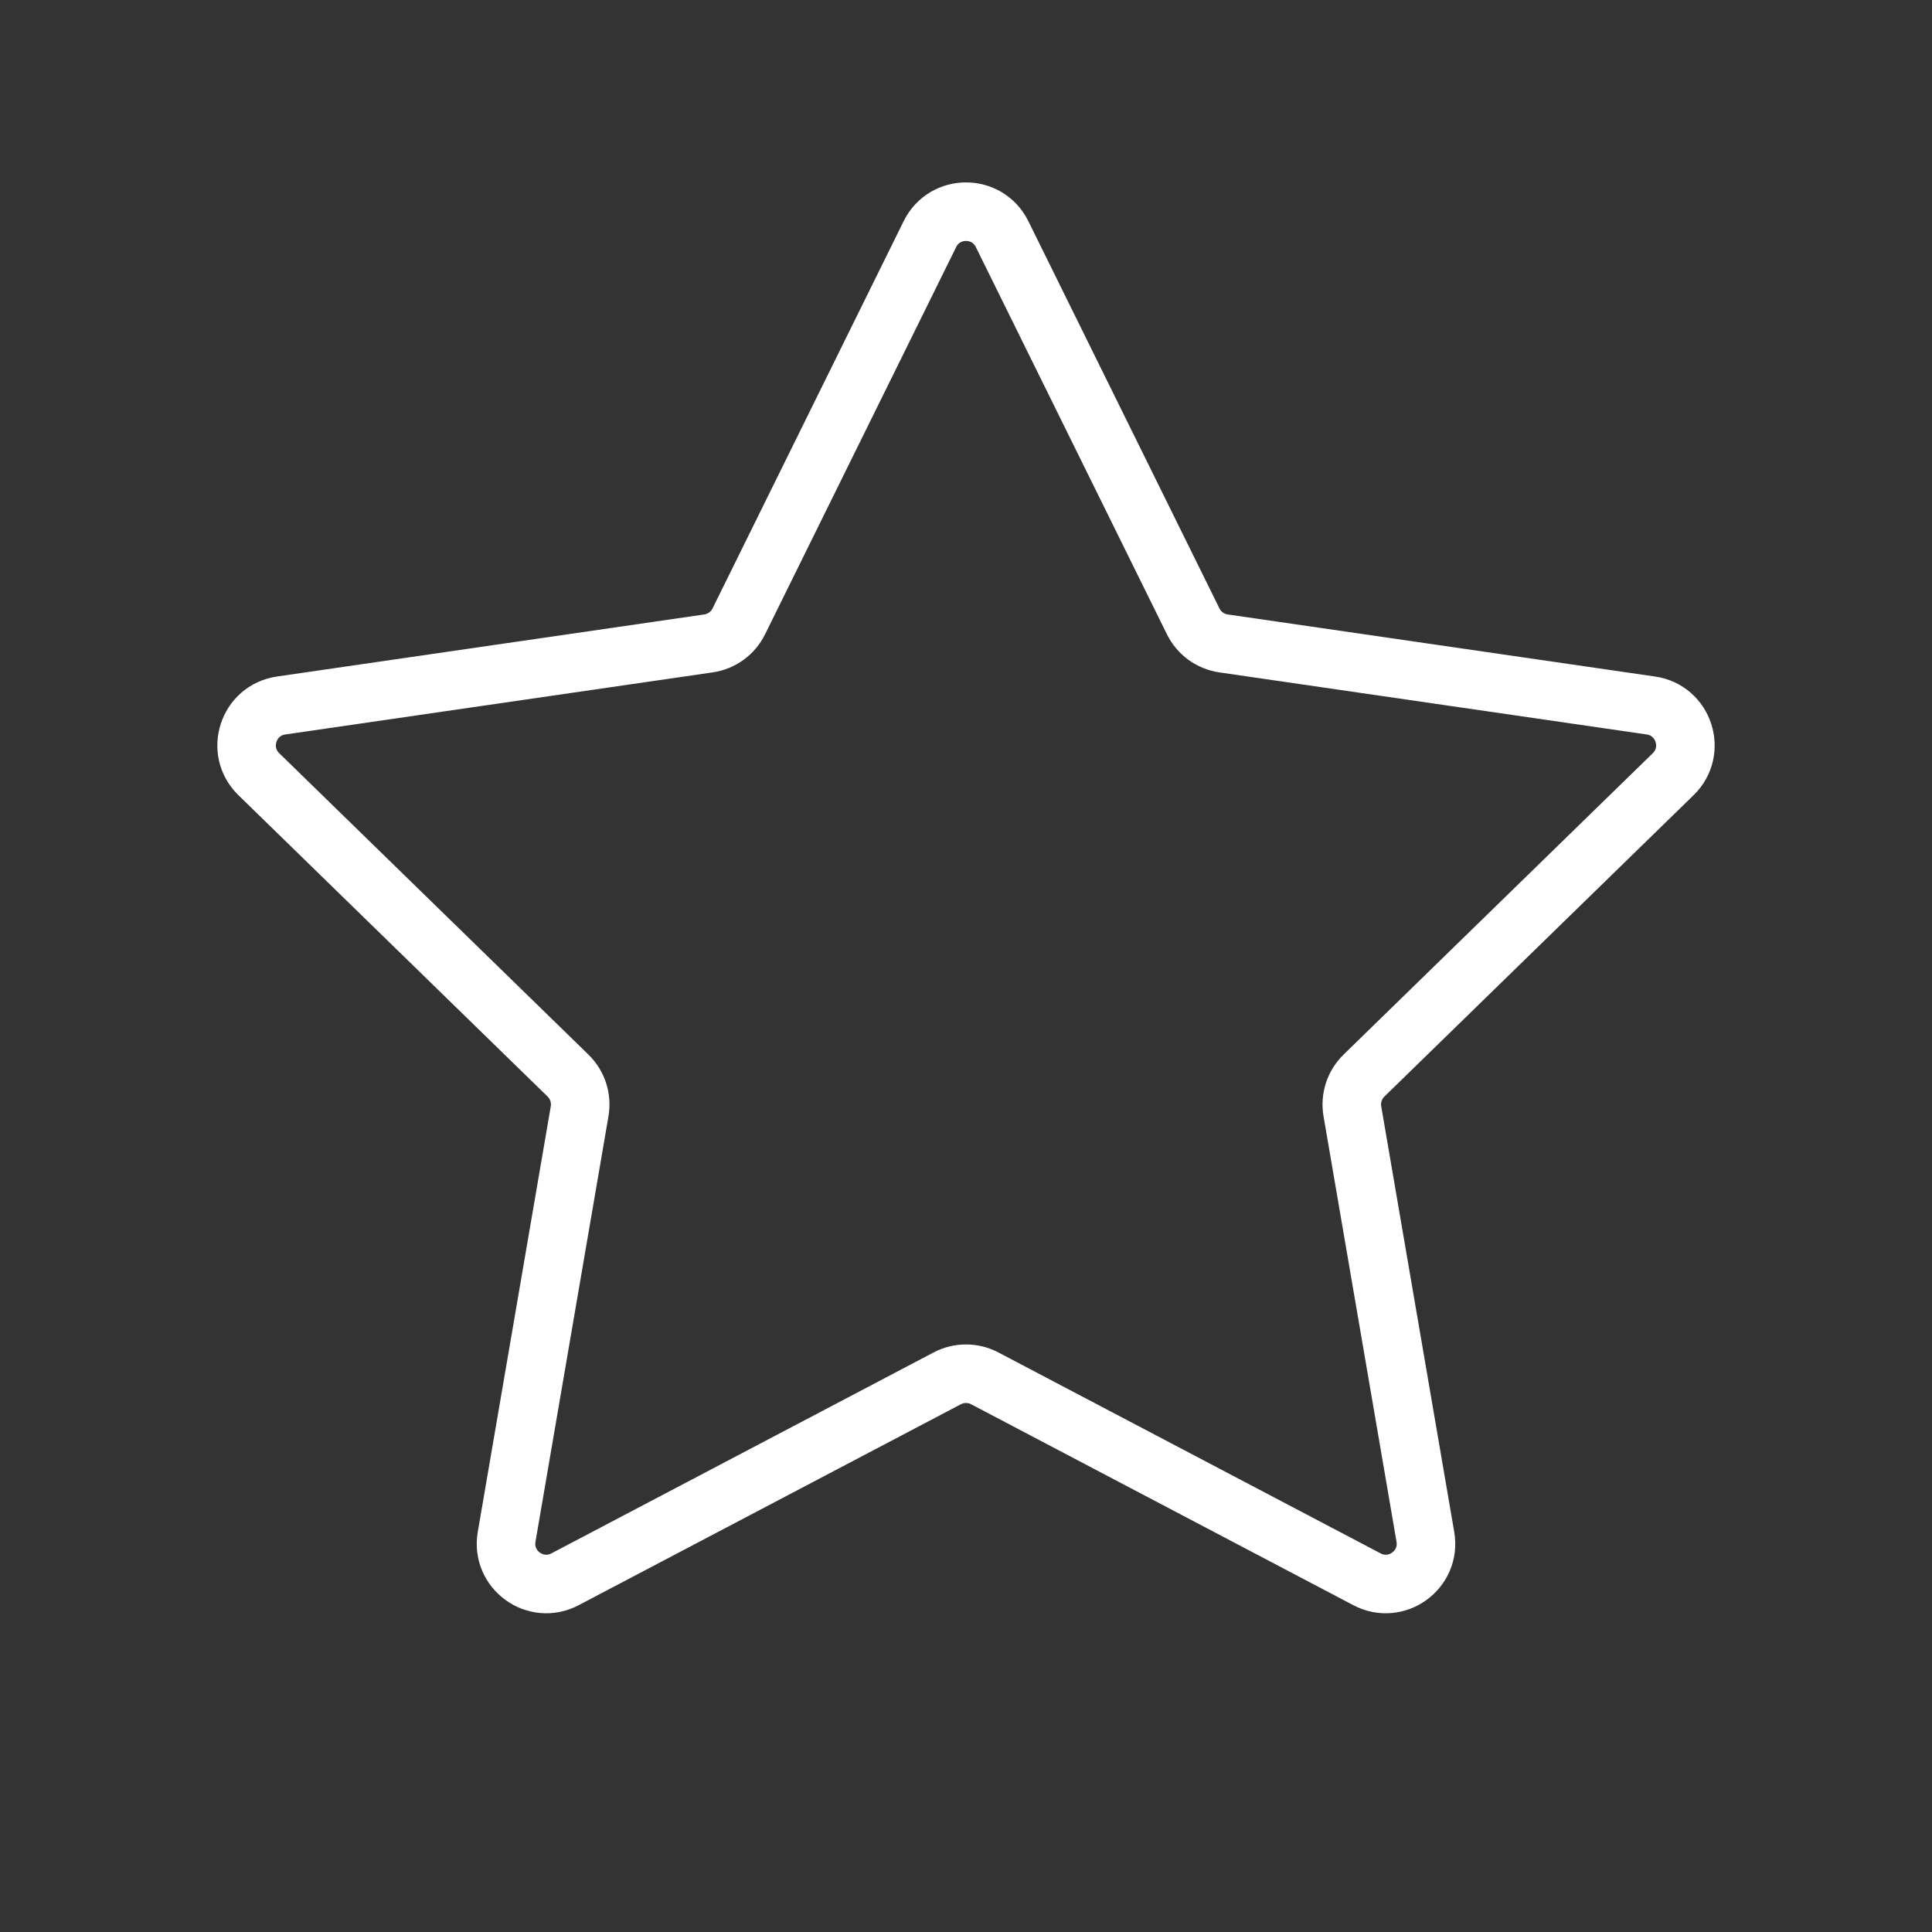 <?xml version="1.0" encoding="UTF-8"?>
<svg width="66px" height="66px" viewBox="0 0 66 66" version="1.1" xmlns="http://www.w3.org/2000/svg" xmlns:xlink="http://www.w3.org/1999/xlink">
    <rect x="0" y="0" width="66" height="66" fill="#333333" stroke="none"/>
    <title>Star</title>
    <g id="🖥-Landing" stroke="none" stroke-width="1" fill="none" fill-rule="evenodd">
        <g id="Artboard" transform="translate(-605, -208)">
            <g id="Star" transform="translate(605, 208)">
                <path d="M66,0 L66,66 L0,66 L0,0 L66,0 Z" id="Rectangle"></path>
                <path d="M34.233,7.998 L40.762,21.228 C40.962,21.634 41.35,21.915 41.797,21.98 L56.397,24.101 C57.525,24.265 57.975,25.651 57.159,26.447 L46.595,36.744 C46.271,37.06 46.123,37.515 46.199,37.962 L48.693,52.502 C48.886,53.625 47.707,54.482 46.698,53.951 L33.64,47.086 C33.239,46.876 32.761,46.876 32.36,47.086 L19.302,53.951 C18.293,54.482 17.114,53.625 17.307,52.502 L19.801,37.962 C19.877,37.515 19.729,37.06 19.405,36.744 L8.841,26.447 C8.025,25.651 8.475,24.265 9.603,24.101 L24.203,21.98 C24.65,21.915 25.038,21.634 25.238,21.228 L31.767,7.998 C32.271,6.976 33.729,6.976 34.233,7.998 Z" id="Path" stroke="#FFFFFF" stroke-width="2" stroke-linecap="round" stroke-dasharray="0,0"></path>
            </g>
        </g>
    </g>
</svg>